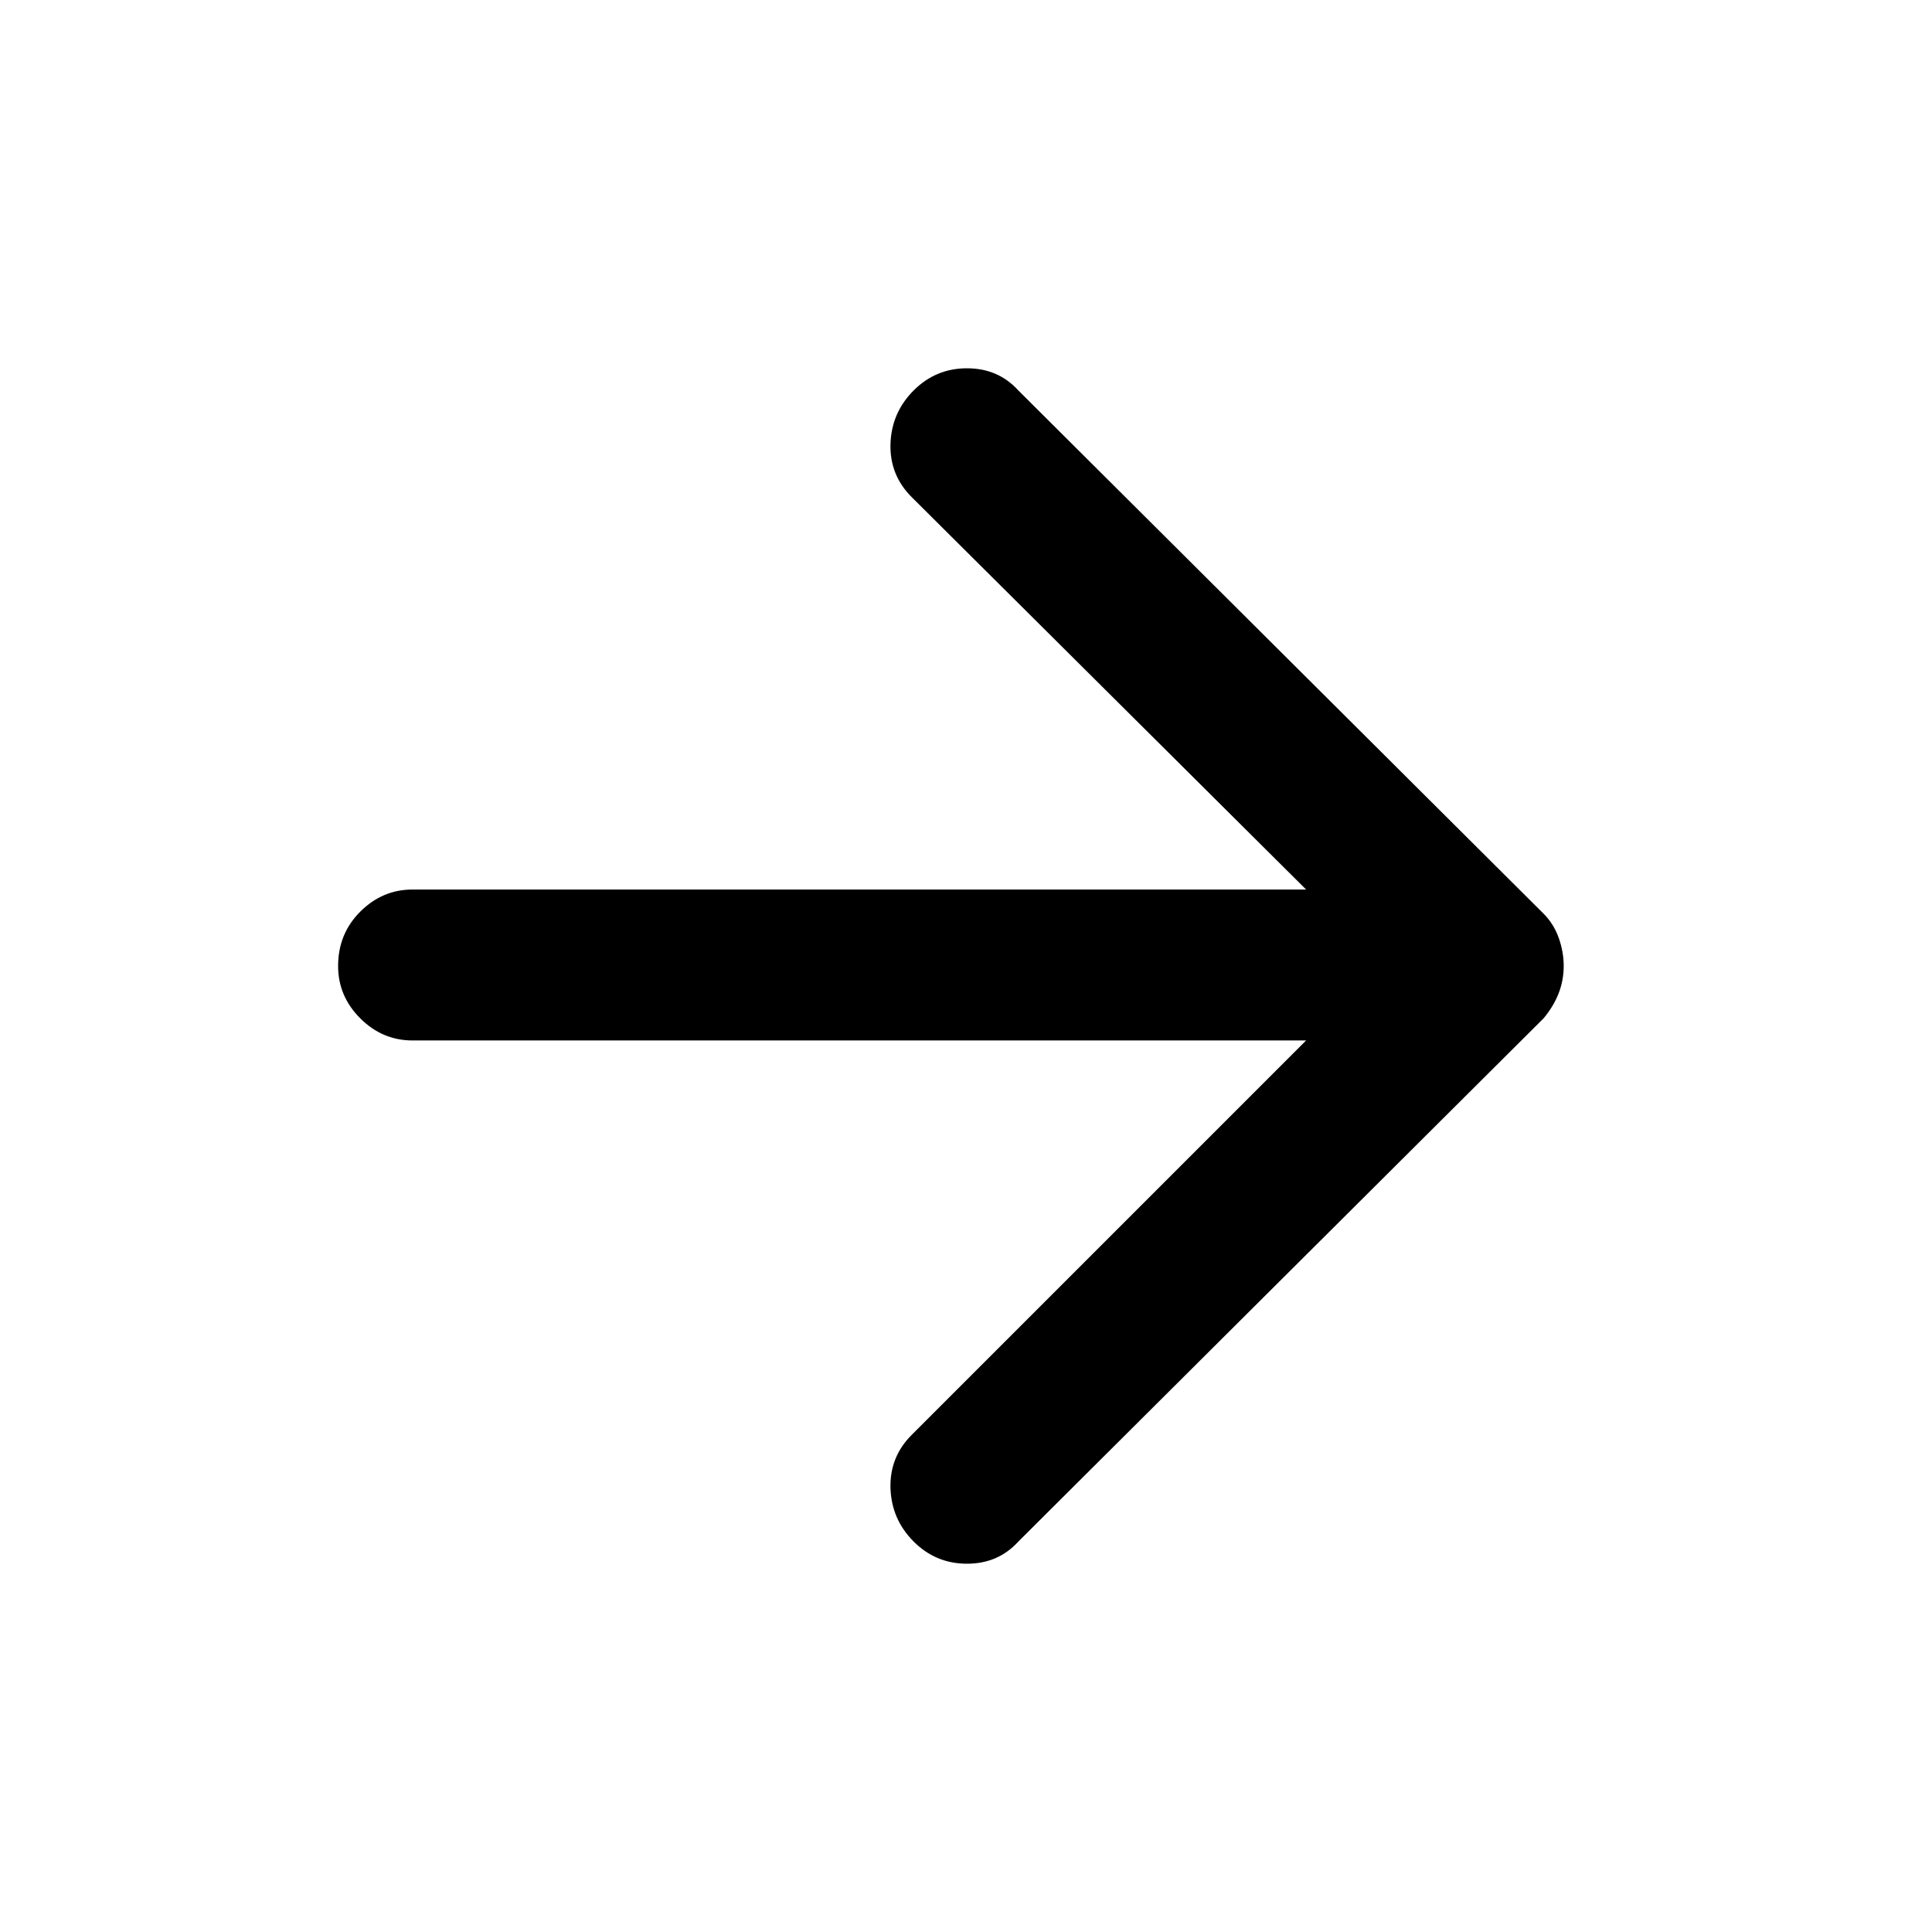 <svg xmlns="http://www.w3.org/2000/svg" height="24" width="24"><path d="M11.35 19.15q-.275-.275-.288-.662-.012-.388.263-.663l4.9-4.9h-11.1q-.375 0-.65-.275T4.2 12q0-.4.275-.675t.65-.275h11.1l-4.9-4.875q-.275-.275-.263-.663.013-.387.288-.662.275-.275.662-.275.388 0 .638.275l6.525 6.5q.125.125.188.3.062.175.062.35t-.062.337q-.063.163-.188.313l-6.525 6.5q-.25.275-.638.275-.387 0-.662-.275Z"/></svg>